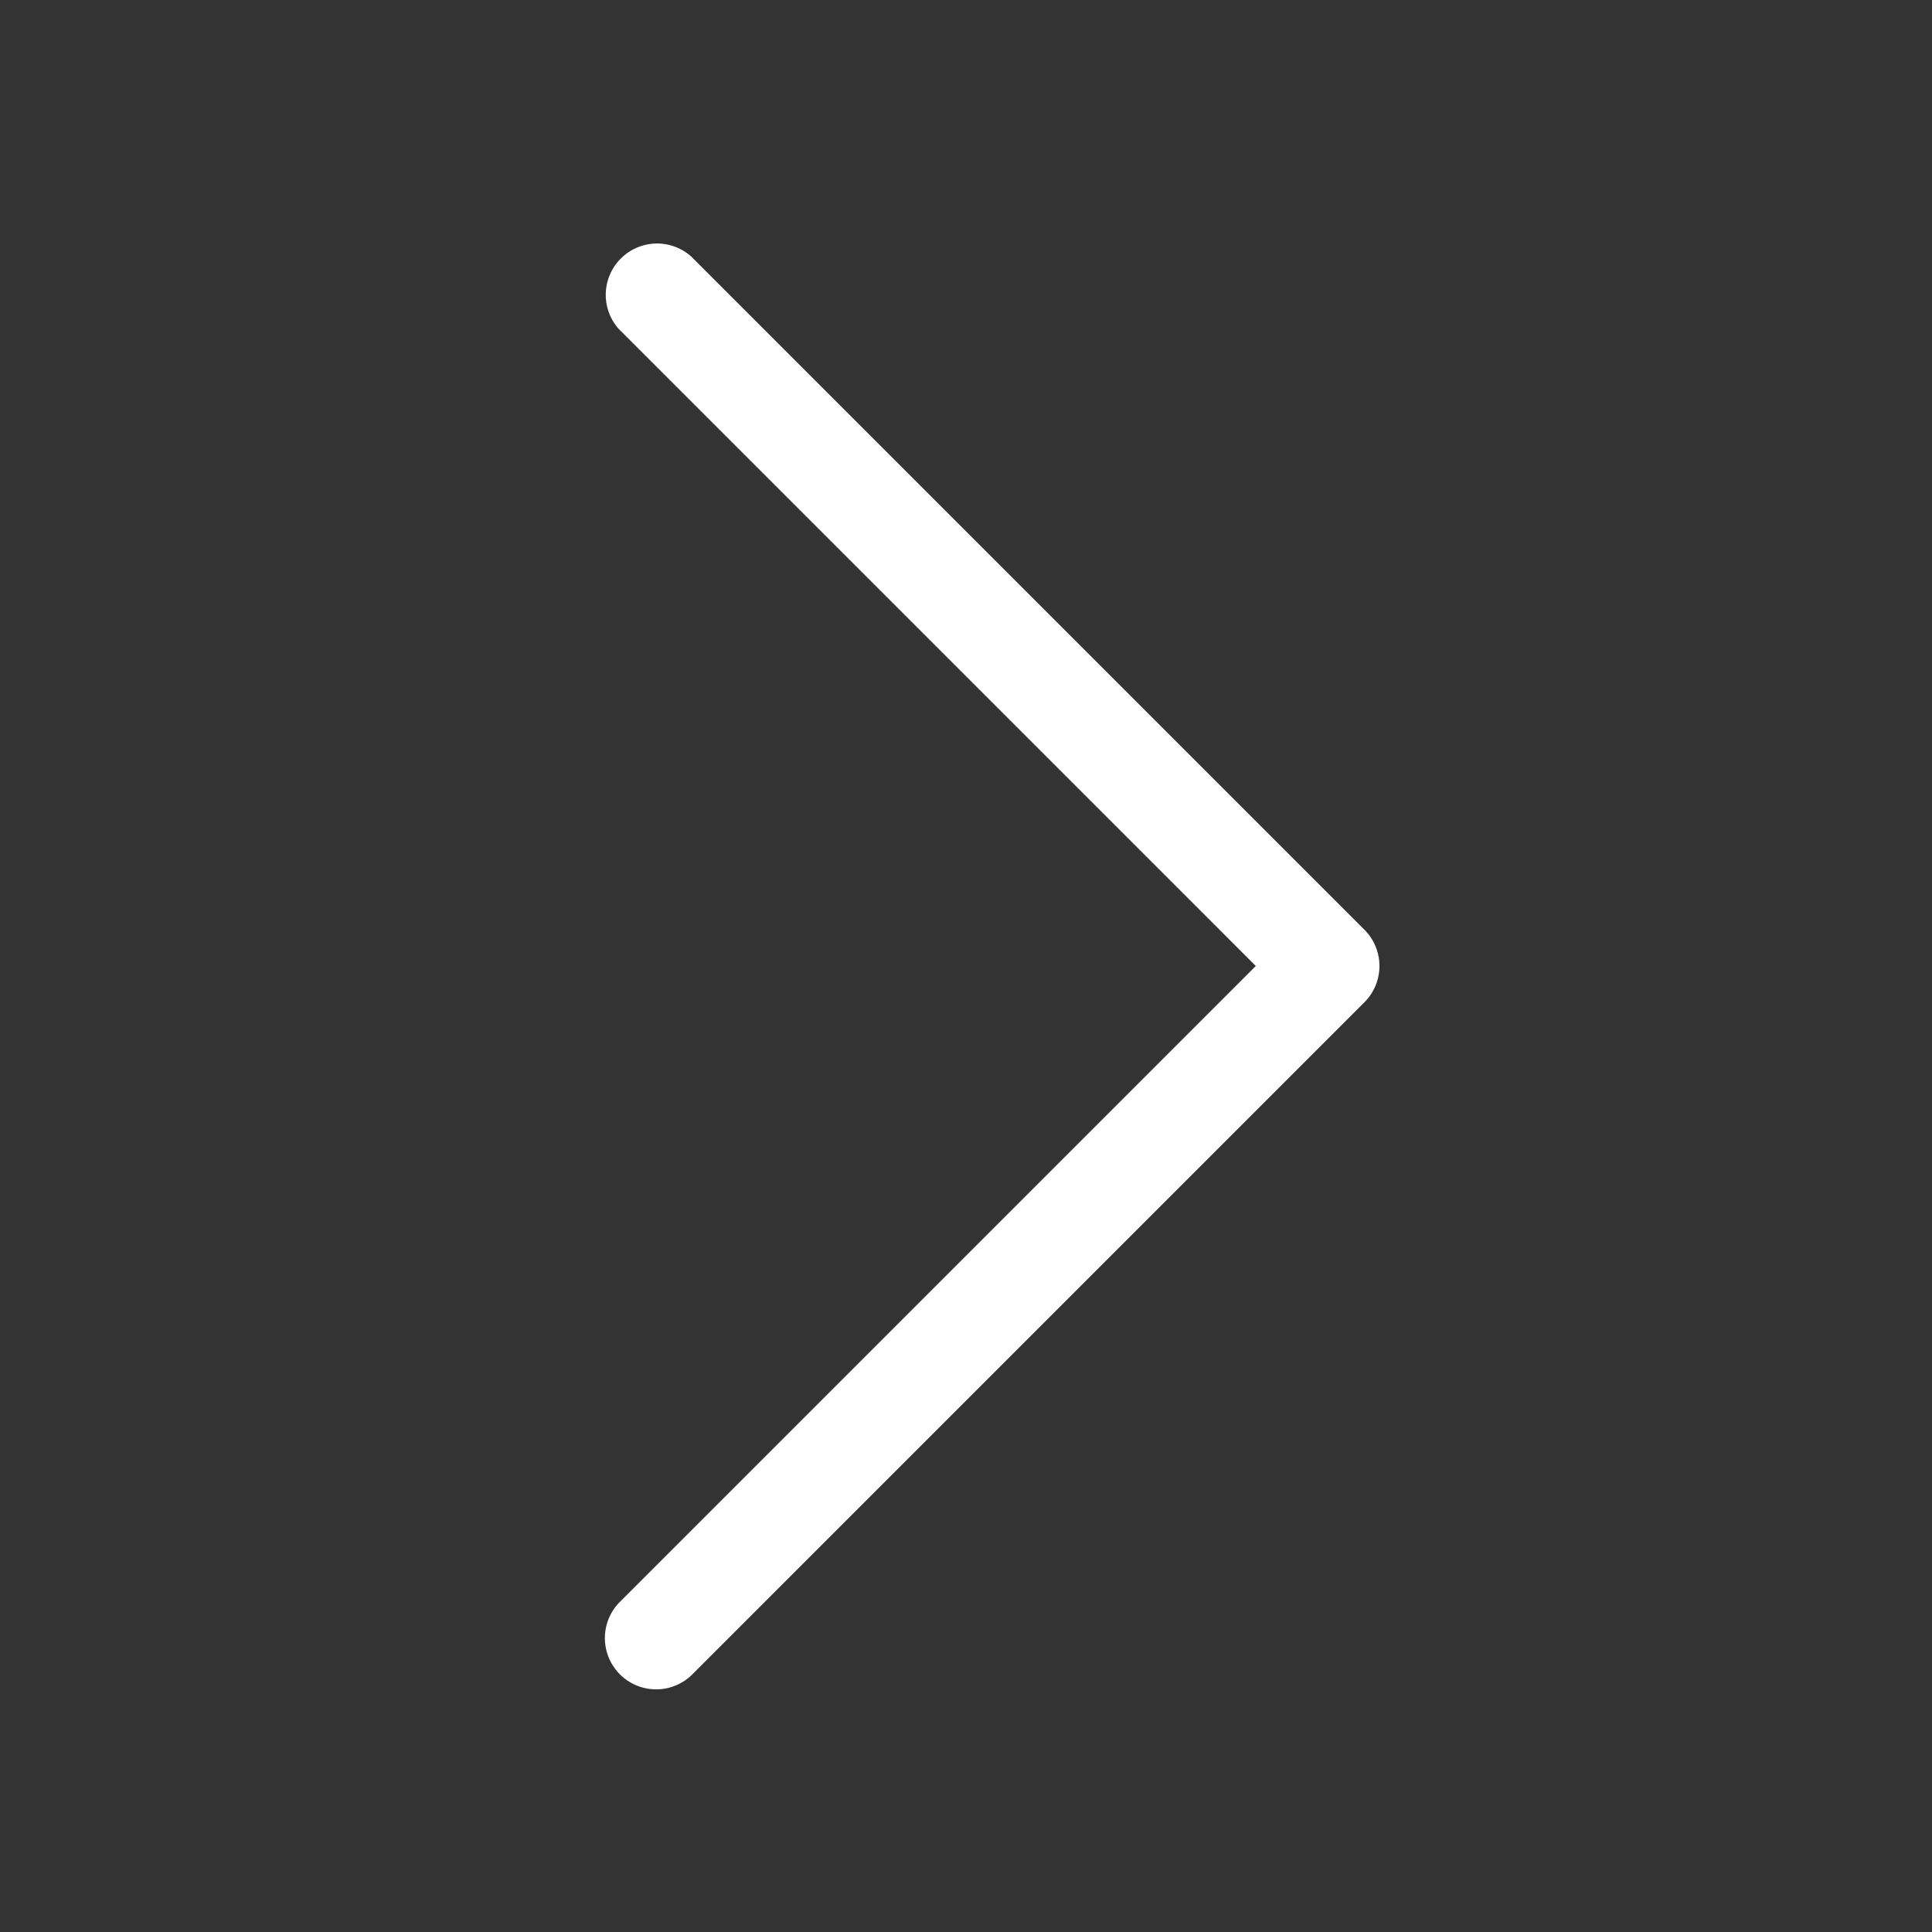 <svg width="32" height="32" fill="none" xmlns="http://www.w3.org/2000/svg"><rect width="100%" height="100%" fill="#333333" stroke="none"/><path d="M22.6 15.4a.85.85 0 010 1.2L11.448 27.752a.849.849 0 01-1.2-1.2L20.8 16 10.248 5.448a.85.85 0 011.2-1.2L22.6 15.4z" fill="#fff"/></svg>